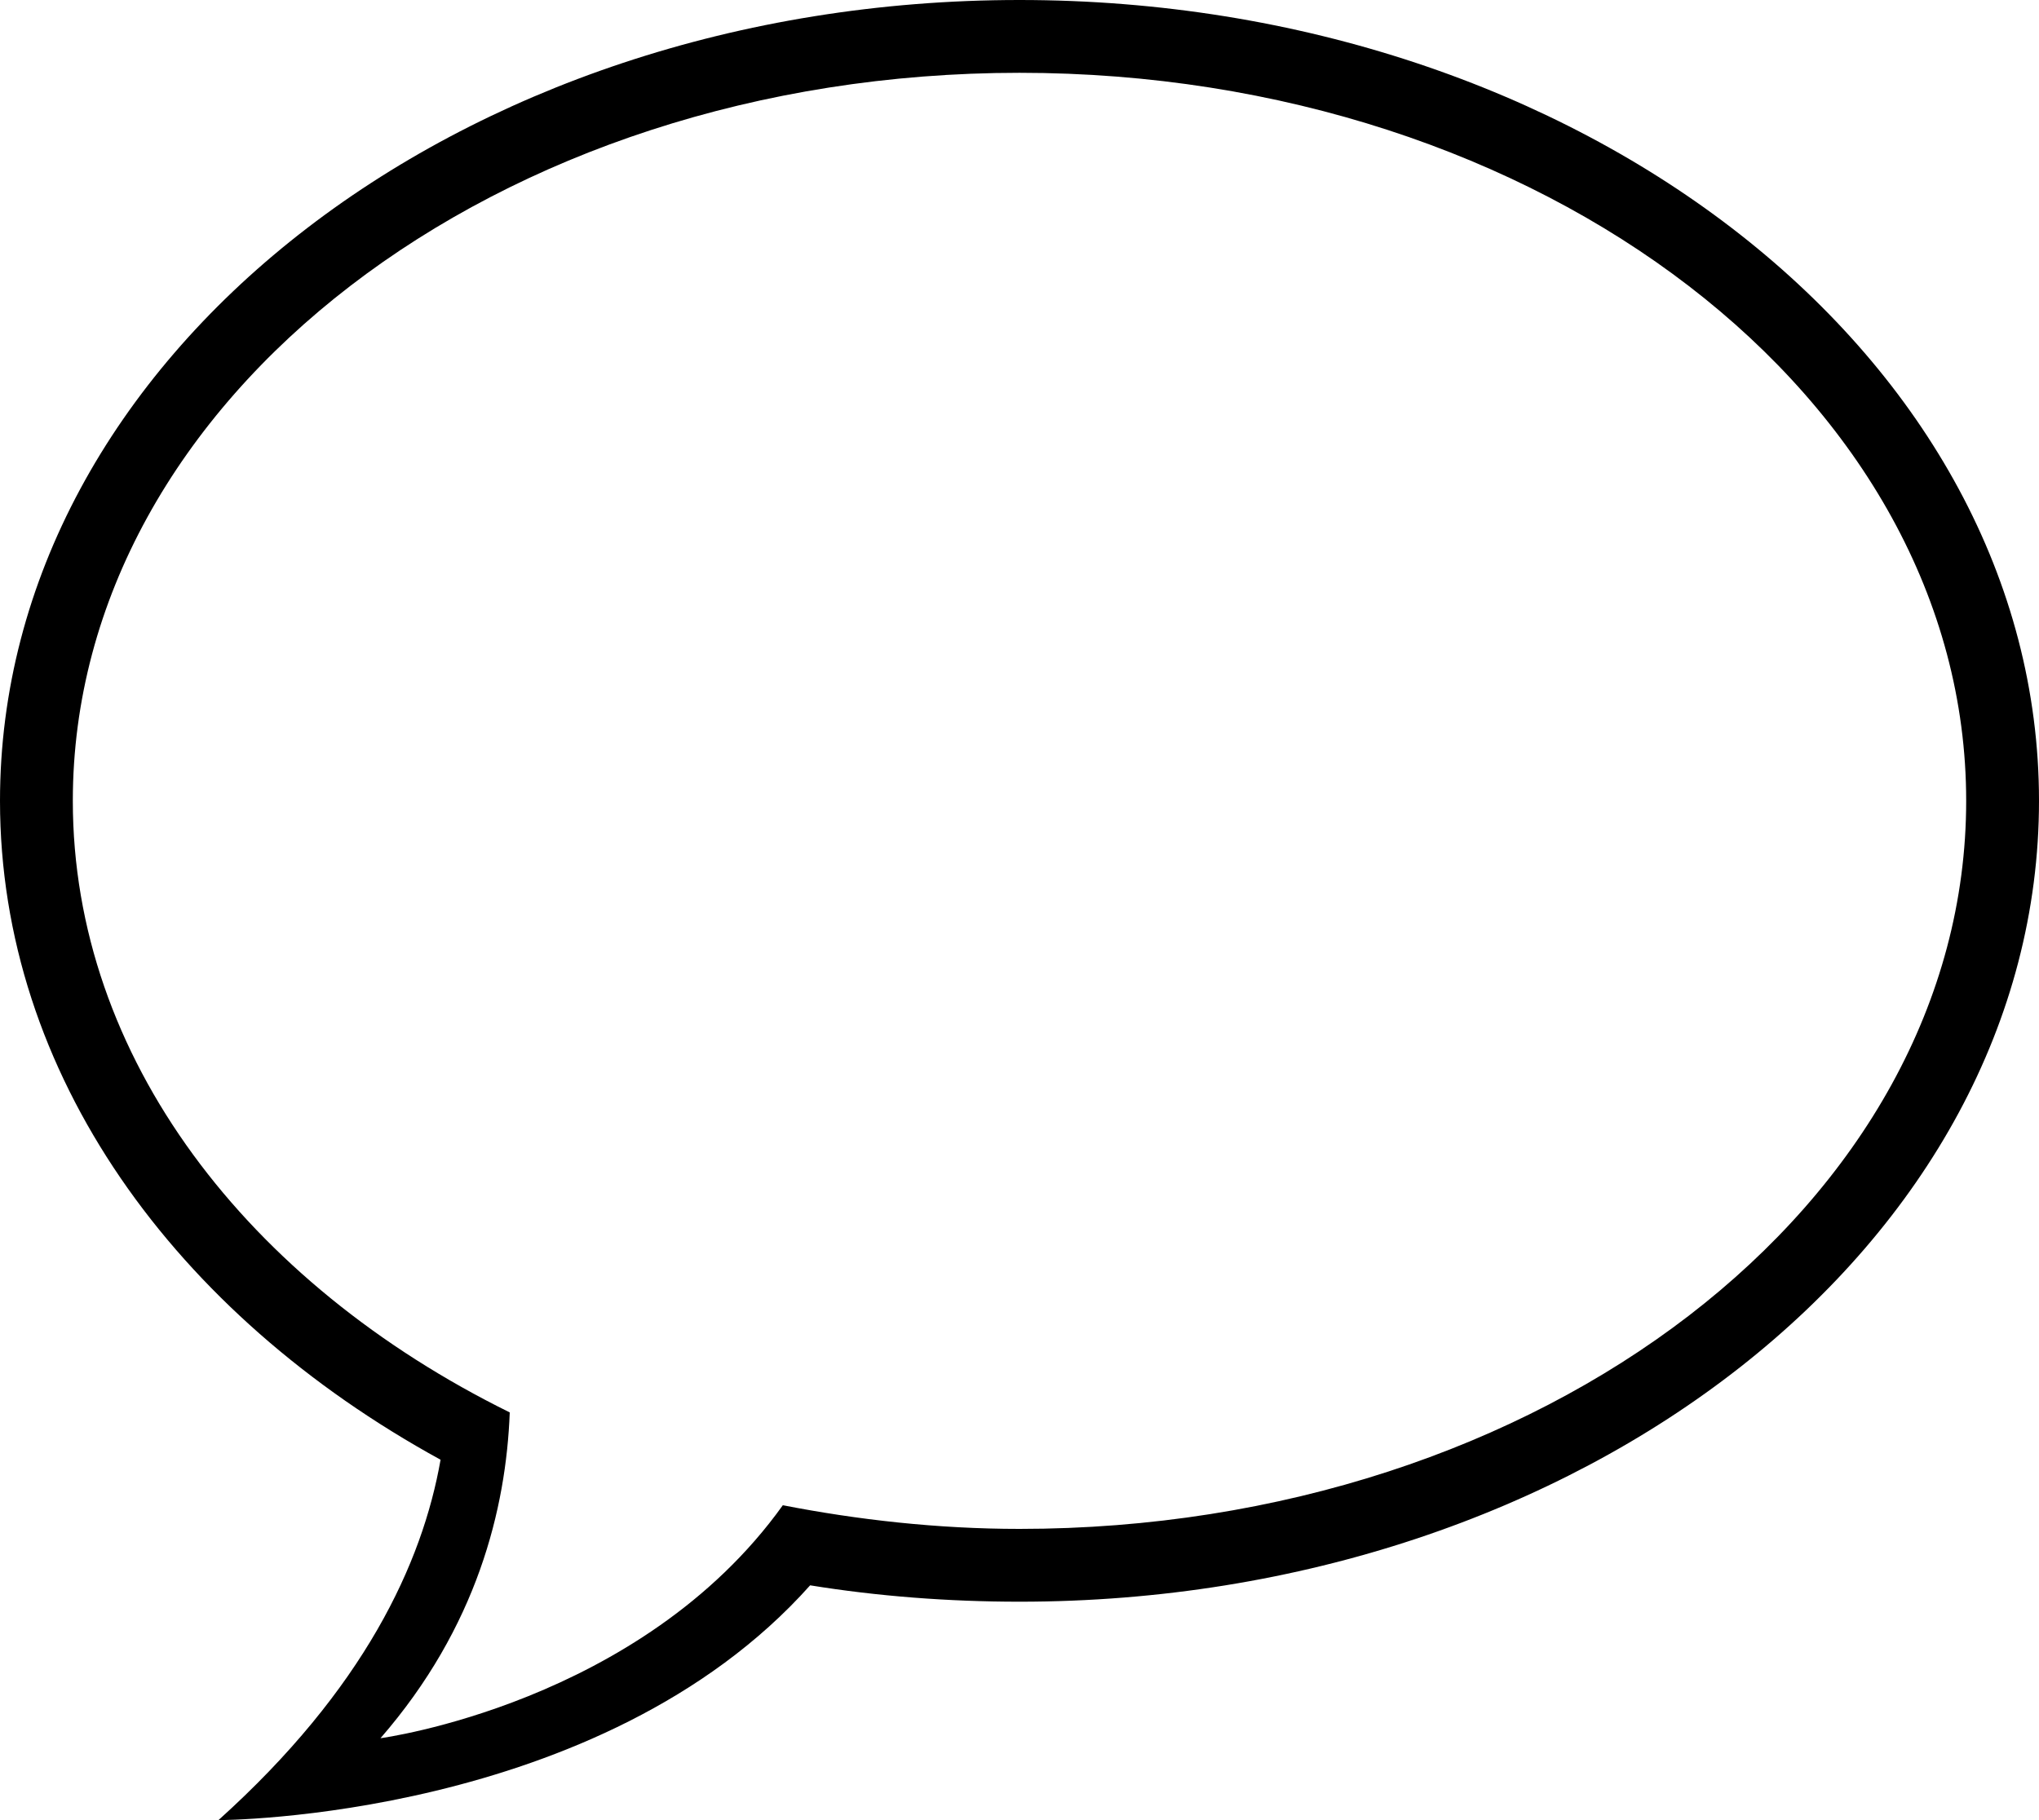 <?xml version="1.0" encoding="utf-8"?>
<!-- Generator: Adobe Illustrator 17.1.0, SVG Export Plug-In . SVG Version: 6.00 Build 0)  -->
<!DOCTYPE svg PUBLIC "-//W3C//DTD SVG 1.1//EN" "http://www.w3.org/Graphics/SVG/1.1/DTD/svg11.dtd">
<svg version="1.1" id="Layer_1" xmlns="http://www.w3.org/2000/svg" xmlns:xlink="http://www.w3.org/1999/xlink" x="0px" y="0px"
	 width="112px" height="100px" viewBox="0 0 112 100" enable-background="new 0 0 112 100" xml:space="preserve">
<g>
	<path d="M56,0C25.1,0,0,19.7,0,44c0,15,9.6,28.2,24.2,36.2C23.2,85.9,20,92.8,12,100c0,0,21,0,32.5-12.9C48.2,87.7,52.1,88,56,88
		c30.9,0,56-19.7,56-44S86.9,0,56,0 M56,84c-4.5,0-8.9-0.5-13-1.3c-7.8,10.9-22.1,12.8-22.1,12.8c5.3-6.1,6.9-12.6,7.1-17.9
		C13.6,70.5,4,58.1,4,44C4,21.9,27.3,4,56,4s52,17.9,52,40S84.7,84,56,84"/>
</g>
</svg>
